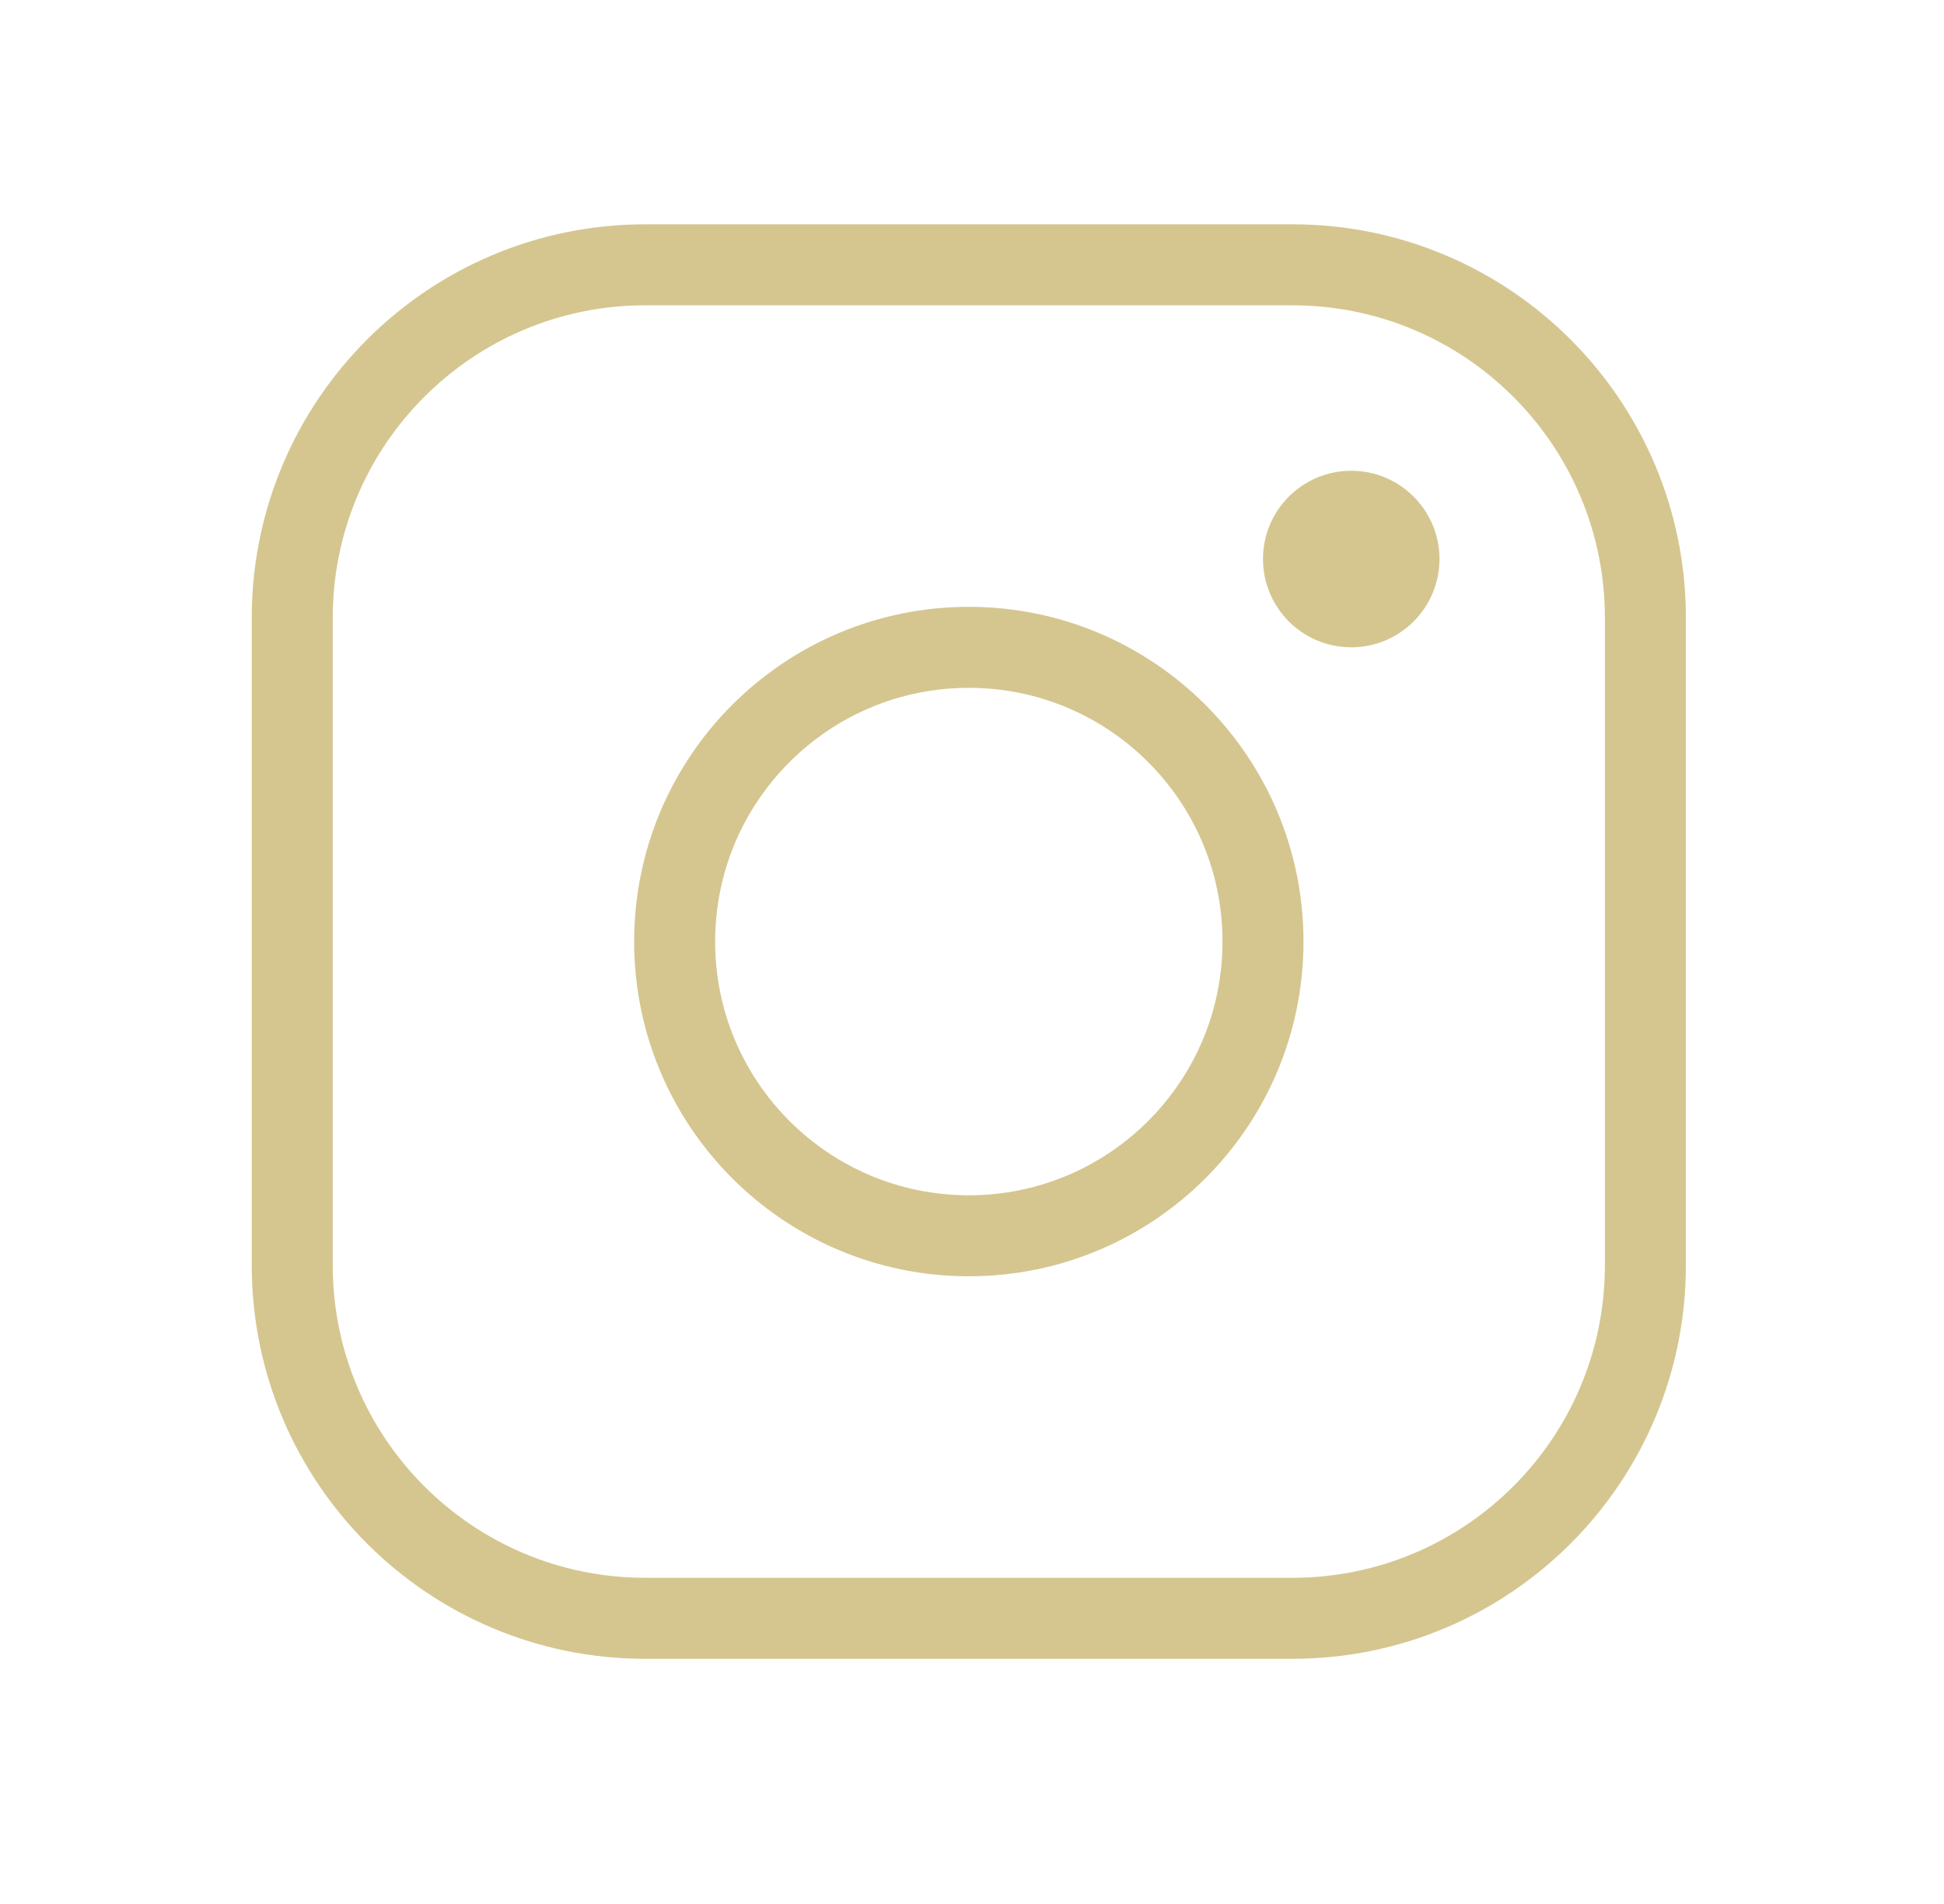 <svg width="48" height="47" viewBox="0 0 48 47" fill="none" xmlns="http://www.w3.org/2000/svg">
<path d="M23.922 30.506C27.933 30.506 31.185 27.255 31.185 23.243C31.185 19.232 27.933 15.98 23.922 15.98C19.91 15.98 16.658 19.232 16.658 23.243C16.658 27.255 19.91 30.506 23.922 30.506Z" stroke="#D5C690" stroke-width="2" stroke-miterlimit="10"/>
<path d="M31.911 6.537H15.932C11.118 6.537 7.216 10.44 7.216 15.253V31.233C7.216 36.047 11.118 39.949 15.932 39.949H31.911C36.725 39.949 40.627 36.047 40.627 31.233V15.253C40.627 10.44 36.725 6.537 31.911 6.537Z" stroke="#D5C690" stroke-width="2" stroke-linecap="round" stroke-linejoin="round"/>
<path d="M33.364 15.979C34.567 15.979 35.543 15.004 35.543 13.8C35.543 12.597 34.567 11.621 33.364 11.621C32.16 11.621 31.185 12.597 31.185 13.8C31.185 15.004 32.16 15.979 33.364 15.979Z" fill="#D5C690"/>
</svg>
